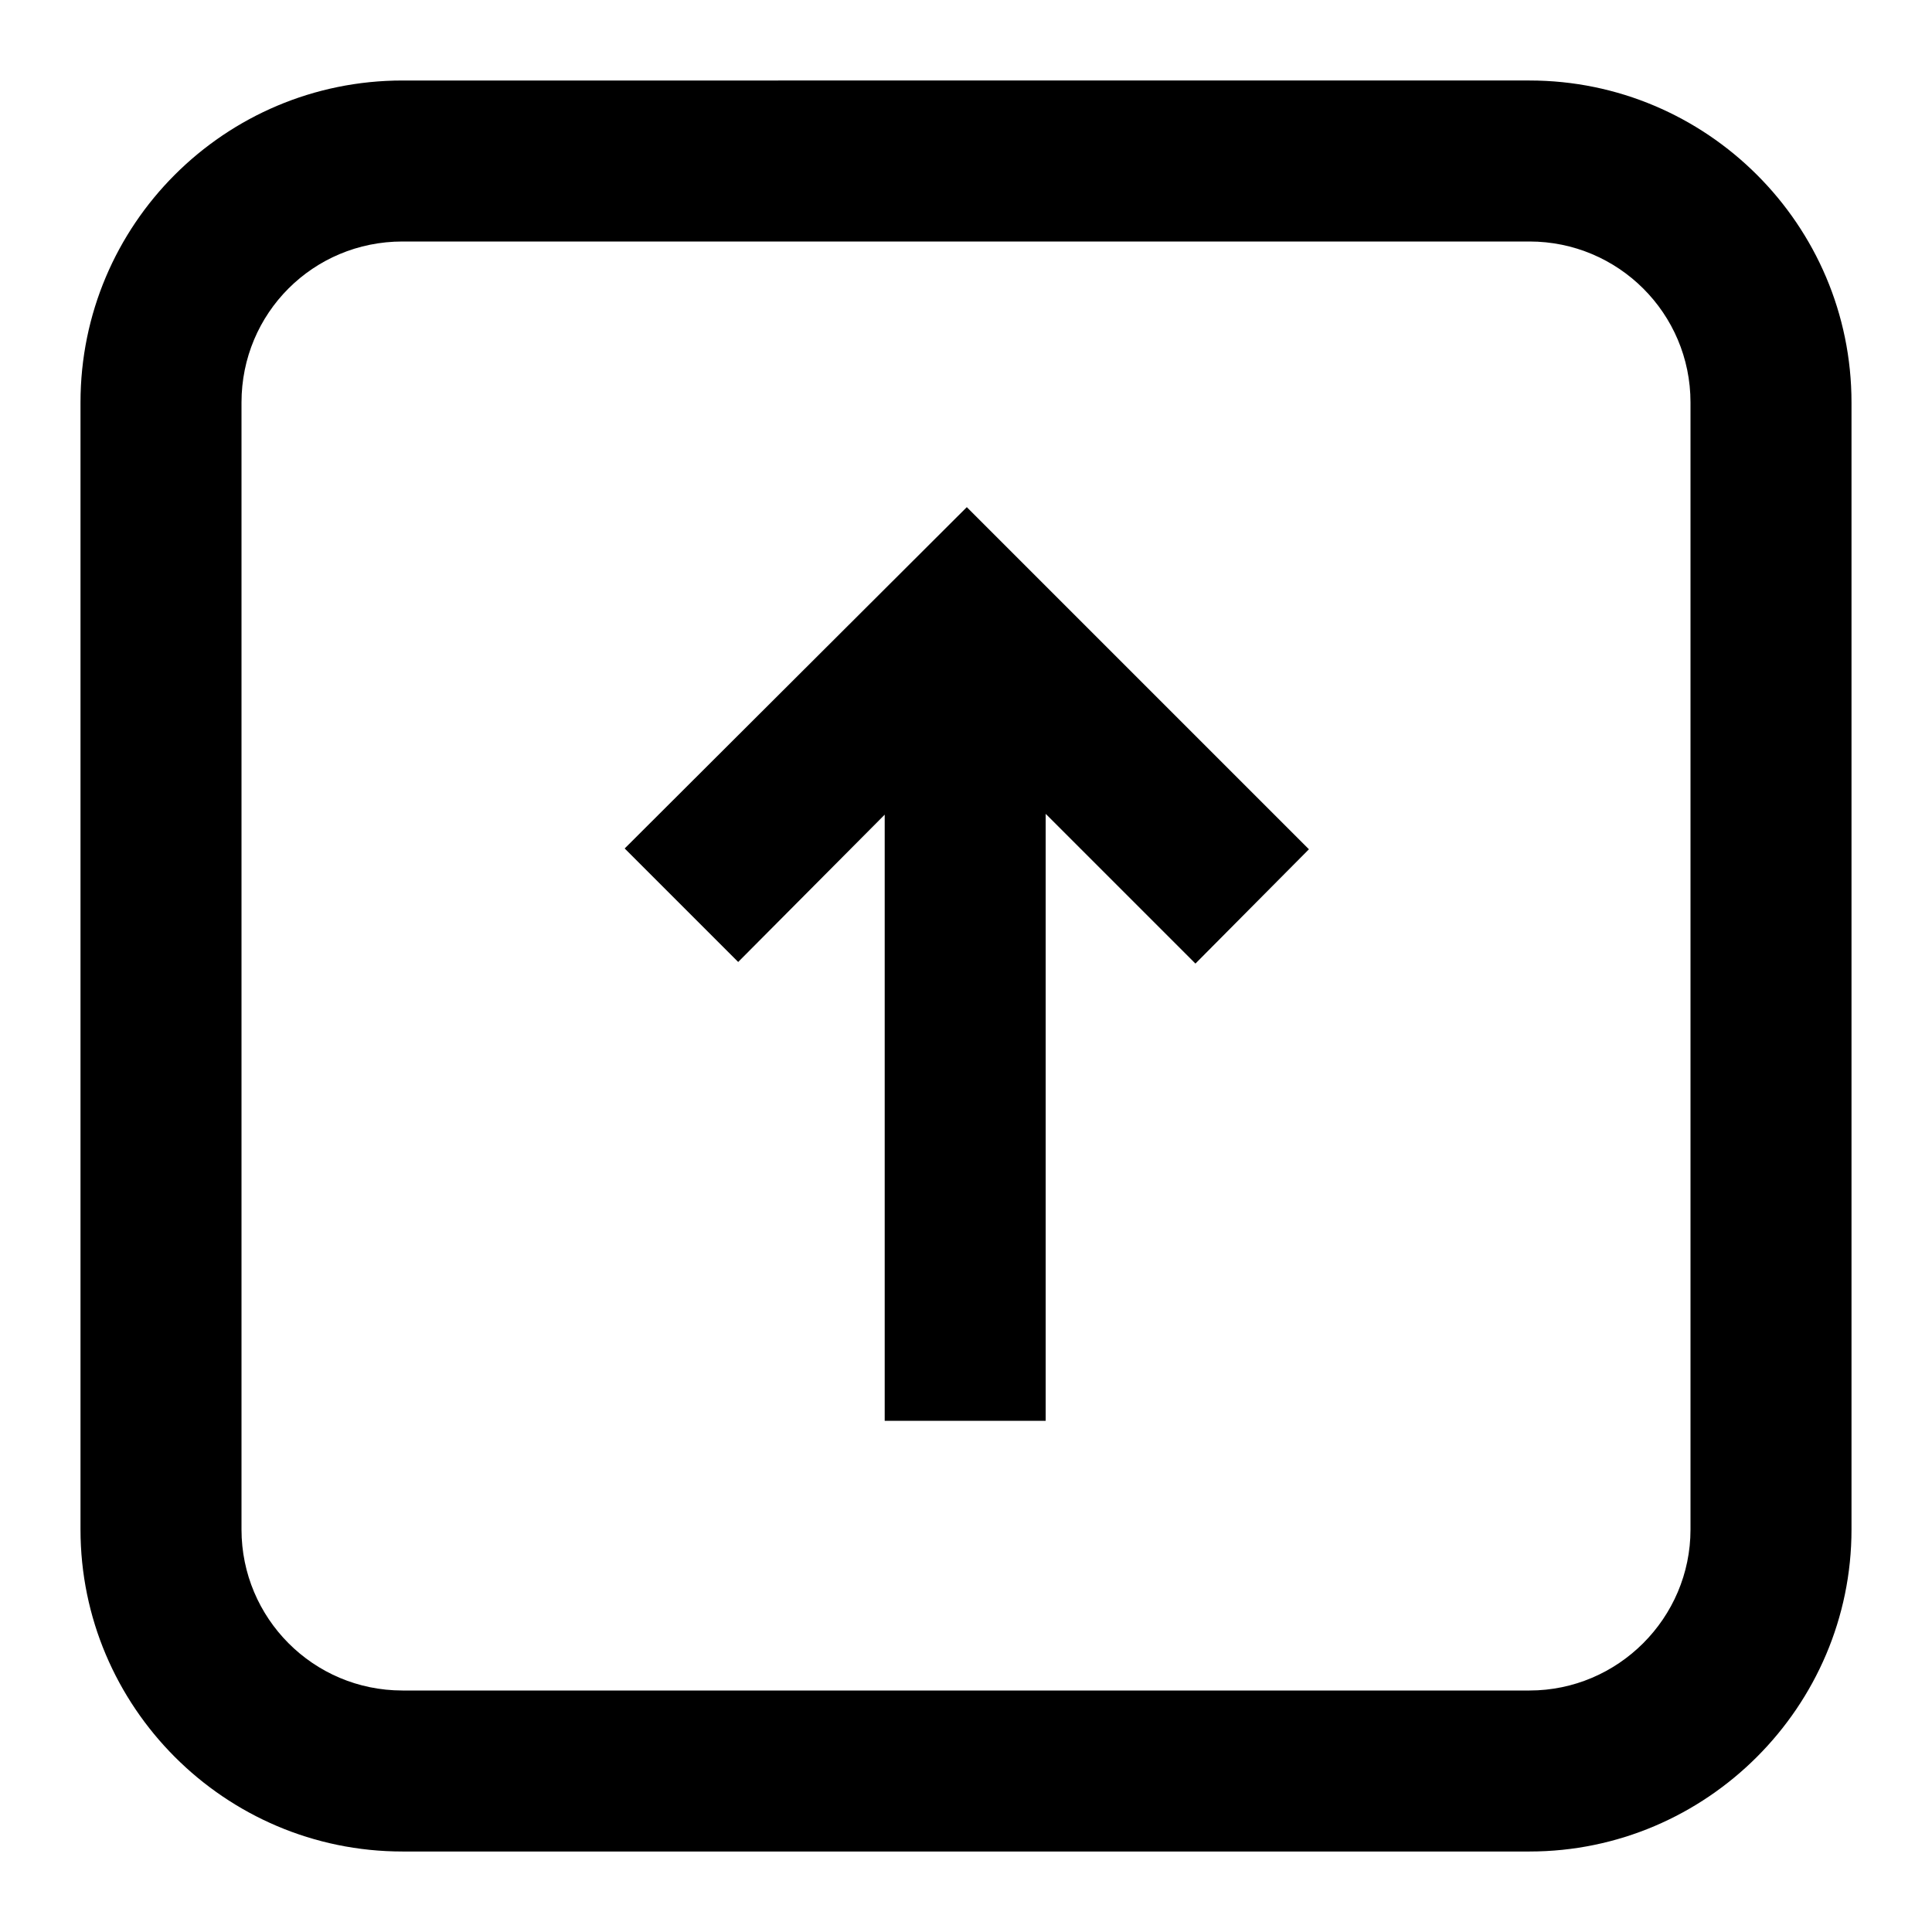 <svg viewBox="0 0 24 24" xmlns="http://www.w3.org/2000/svg"><g><path d="M14.85 11.97l1.41-1.42 -4.25-4.25 -4.25 4.24 1.41 1.41 1.82-1.83v7.53h2v-7.54l1.82 1.82Z"/><path fill-rule="evenodd" d="M1 19c0 2.2 1.79 4 4 4h14c2.2 0 4-1.8 4-4V5c0-2.21-1.8-4-4-4H5C2.79 1 1 2.79 1 5v14Zm4 2h14c1.1 0 2-.9 2-2V5c0-1.11-.9-2-2-2H5c-1.11 0-2 .89-2 2v14c0 1.1.89 2 2 2Z"/></g></svg>